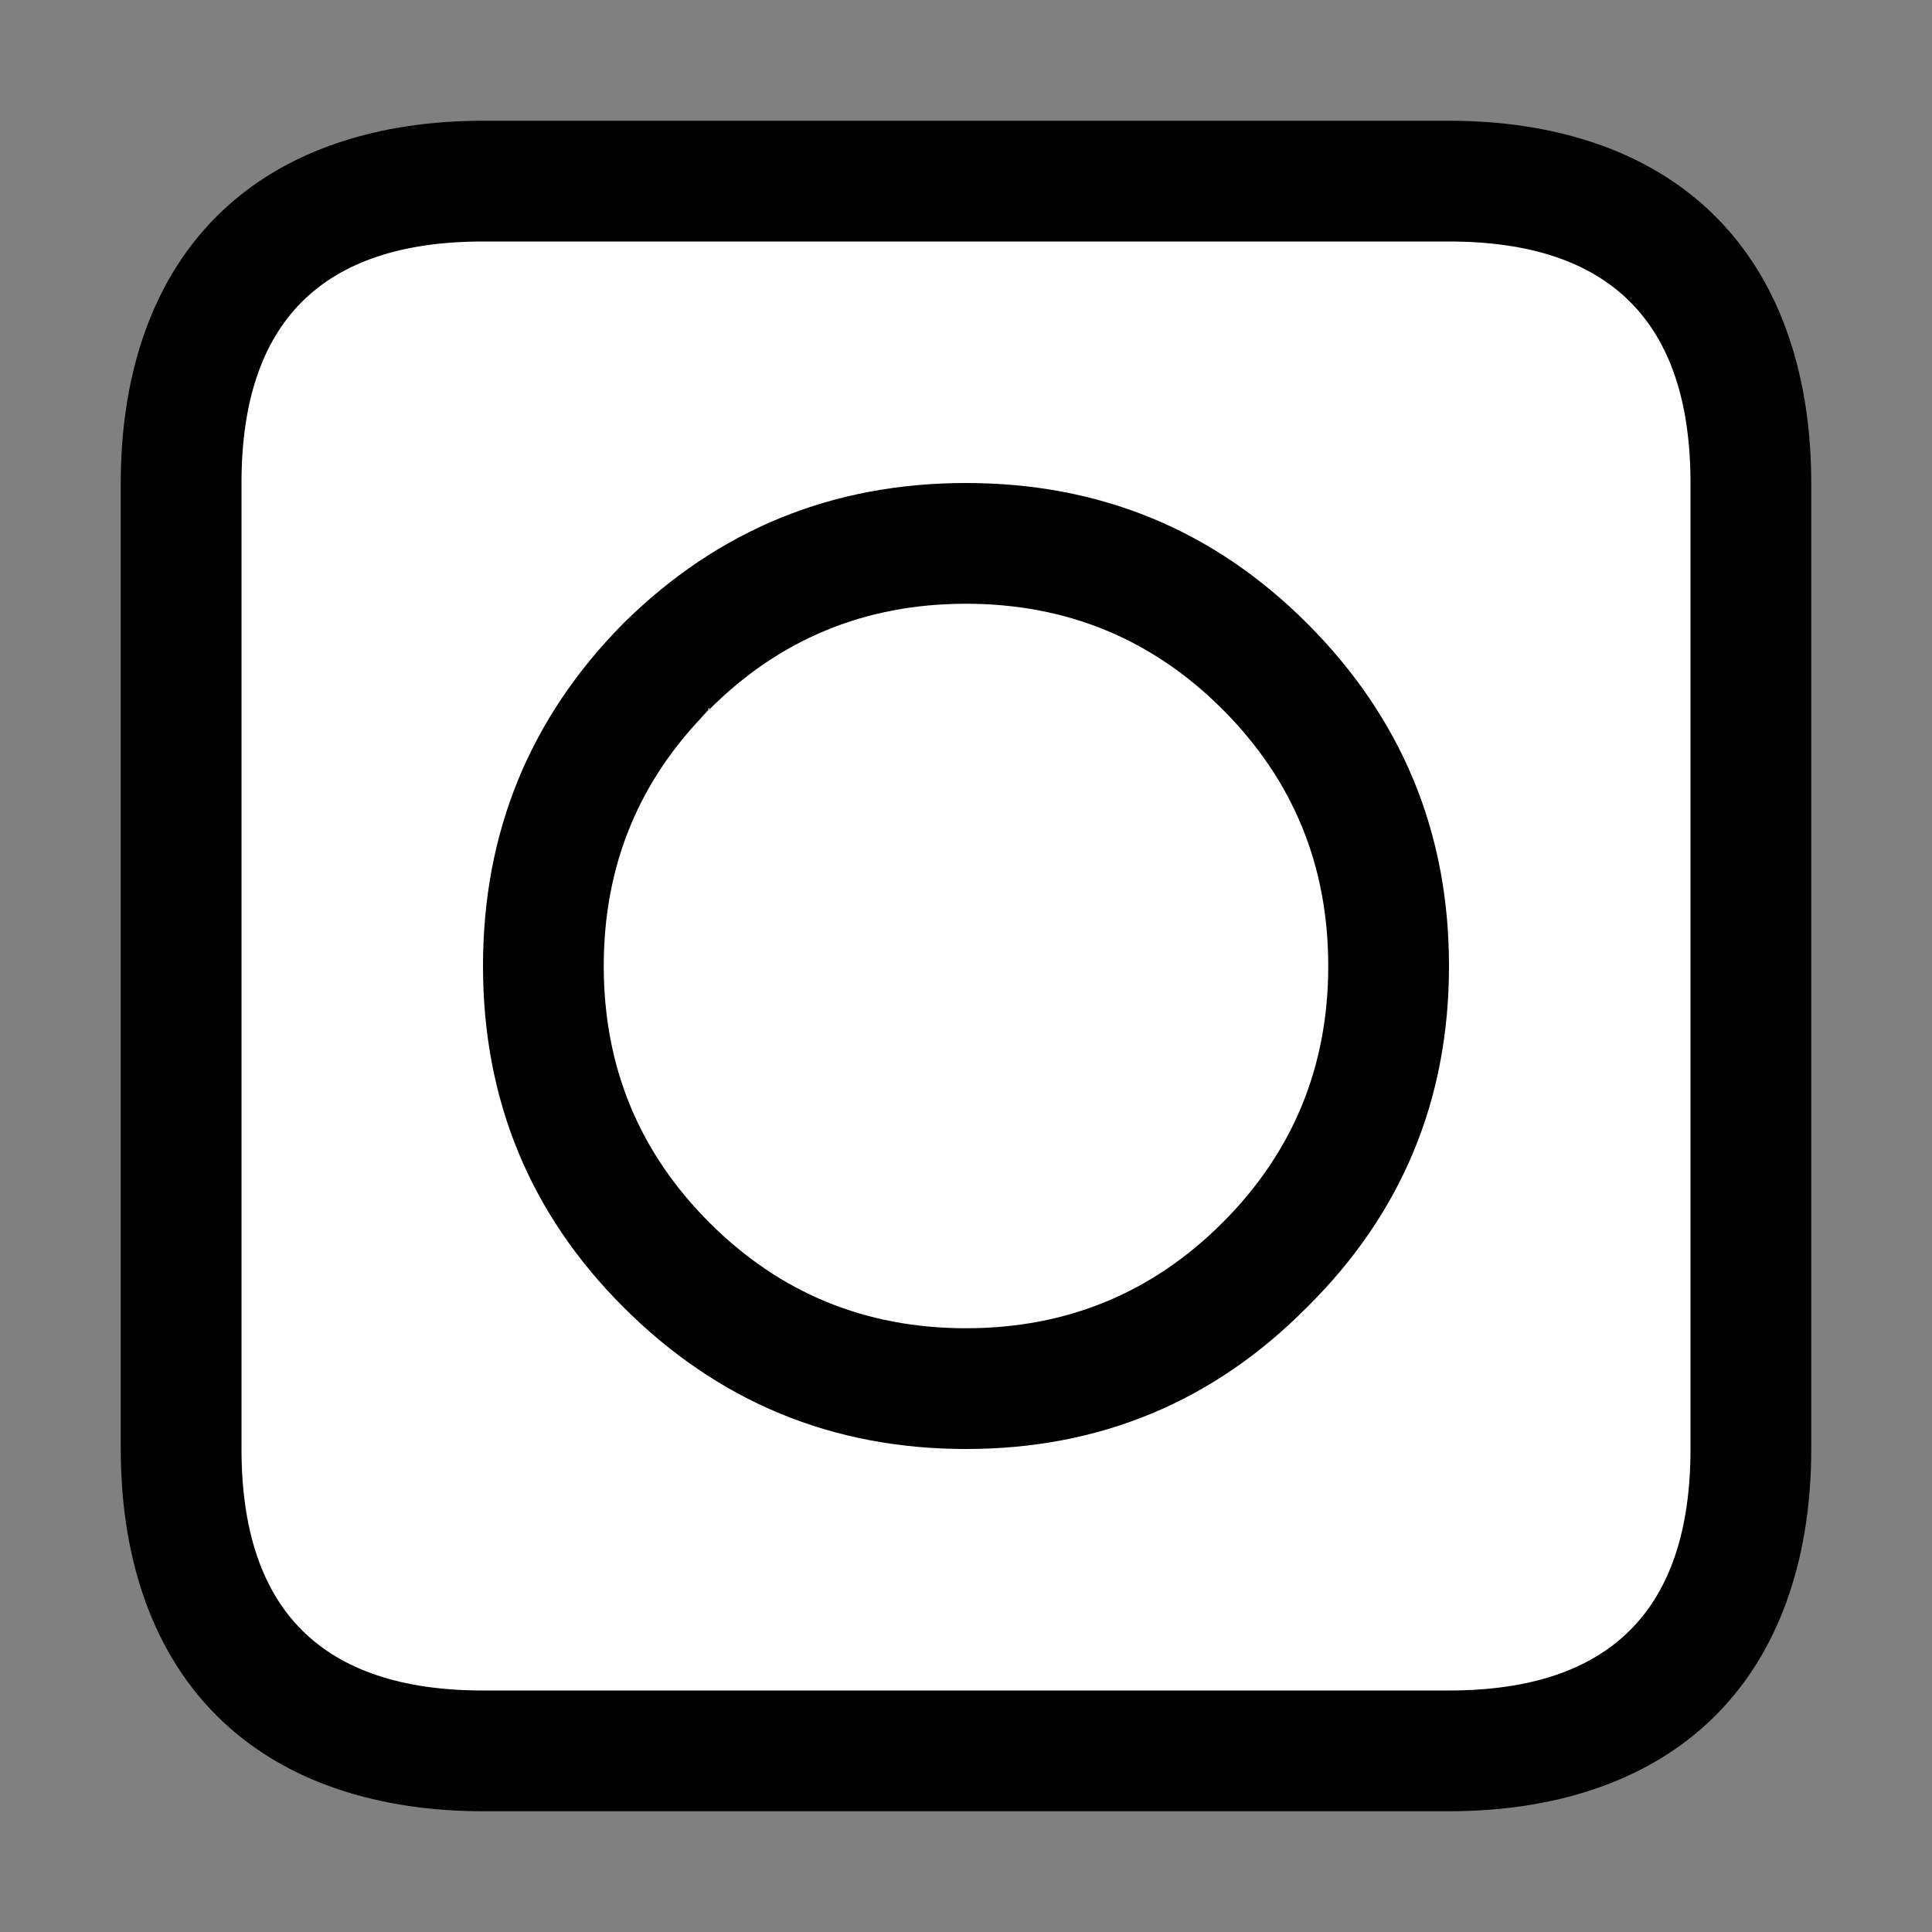 <?xml version="1.0" encoding="UTF-8"?>
<svg version="1.1" viewBox="0 0 64 64" xmlns="http://www.w3.org/2000/svg">
<rect x="0" y="0" width="64" height="64" fill="#808080" stroke="none"/>
<path d="m16 4c-3.333 0-6.552 0.896-8.828 3.172s-3.172 5.495-3.172 8.828v32c0 3.333 0.896 6.552 3.172 8.828s5.495 3.172 8.828 3.172h32c3.333 0 6.552-0.896 8.828-3.172s3.172-5.495 3.172-8.828v-32c0-3.333-0.896-6.552-3.172-8.828s-5.495-3.172-8.828-3.172zm0 8h32c2 0 2.781 0.438 3.172 0.828s0.828 1.172 0.828 3.172v32c0 2-0.438 2.781-0.828 3.172s-1.172 0.828-3.172 0.828h-32c-2 0-2.781-0.438-3.172-0.828s-0.828-1.172-0.828-3.172v-32c0-2 0.438-2.781 0.828-3.172s1.172-0.828 3.172-0.828zm-4 20c0 5.366 2.048 10.355 5.822 14.129 3.8 3.8 8.802 5.871 14.178 5.871 5.369 0 10.358-2.071 14.127-5.873 3.801-3.769 5.873-8.758 5.873-14.127 0-5.376-2.071-10.377-5.871-14.178-3.774-3.774-8.763-5.822-14.129-5.822s-10.36 2.043-14.164 5.807l-0.014 0.016-0.016 0.014c-3.763 3.804-5.807 8.798-5.807 14.164zm11.469-8.5h0.031l2.744 2.744-3.627-1.502c0.319-0.404 0.464-0.848 0.852-1.242zm8.531 0.5c2.4 0 4.012 0.668 5.672 2.328s2.328 3.272 2.328 5.672-0.668 4.012-2.328 5.672-3.272 2.328-5.672 2.328-4.012-0.668-5.672-2.328-2.328-3.272-2.328-5.672 0.668-4.012 2.328-5.672 3.272-2.328 5.672-2.328z" color="#000000" style="-inkscape-stroke:none;paint-order:stroke markers fill"/>
<path d="m48 32q0-6.65-4.7-11.35-4.65-4.65-11.3-4.65t-11.35 4.65q-4.65 4.7-4.65 11.35t4.65 11.3q4.7 4.7 11.35 4.7t11.3-4.7q4.7-4.65 4.7-11.3m-24.5-8.5q3.5-3.5 8.5-3.5t8.5 3.5 3.5 8.5-3.5 8.5-8.5 3.5-8.5-3.5-3.5-8.5 3.5-8.5h-0.05l0.05-0.05v0.05m-7.5-15.5h32q8 0 8 8v32q0 8-8 8h-32q-8 0-8-8v-32q0-8 8-8" color="#000000" fill="#fff" stroke-width="8" style="-inkscape-stroke:none;paint-order:stroke markers fill"/>
</svg>
